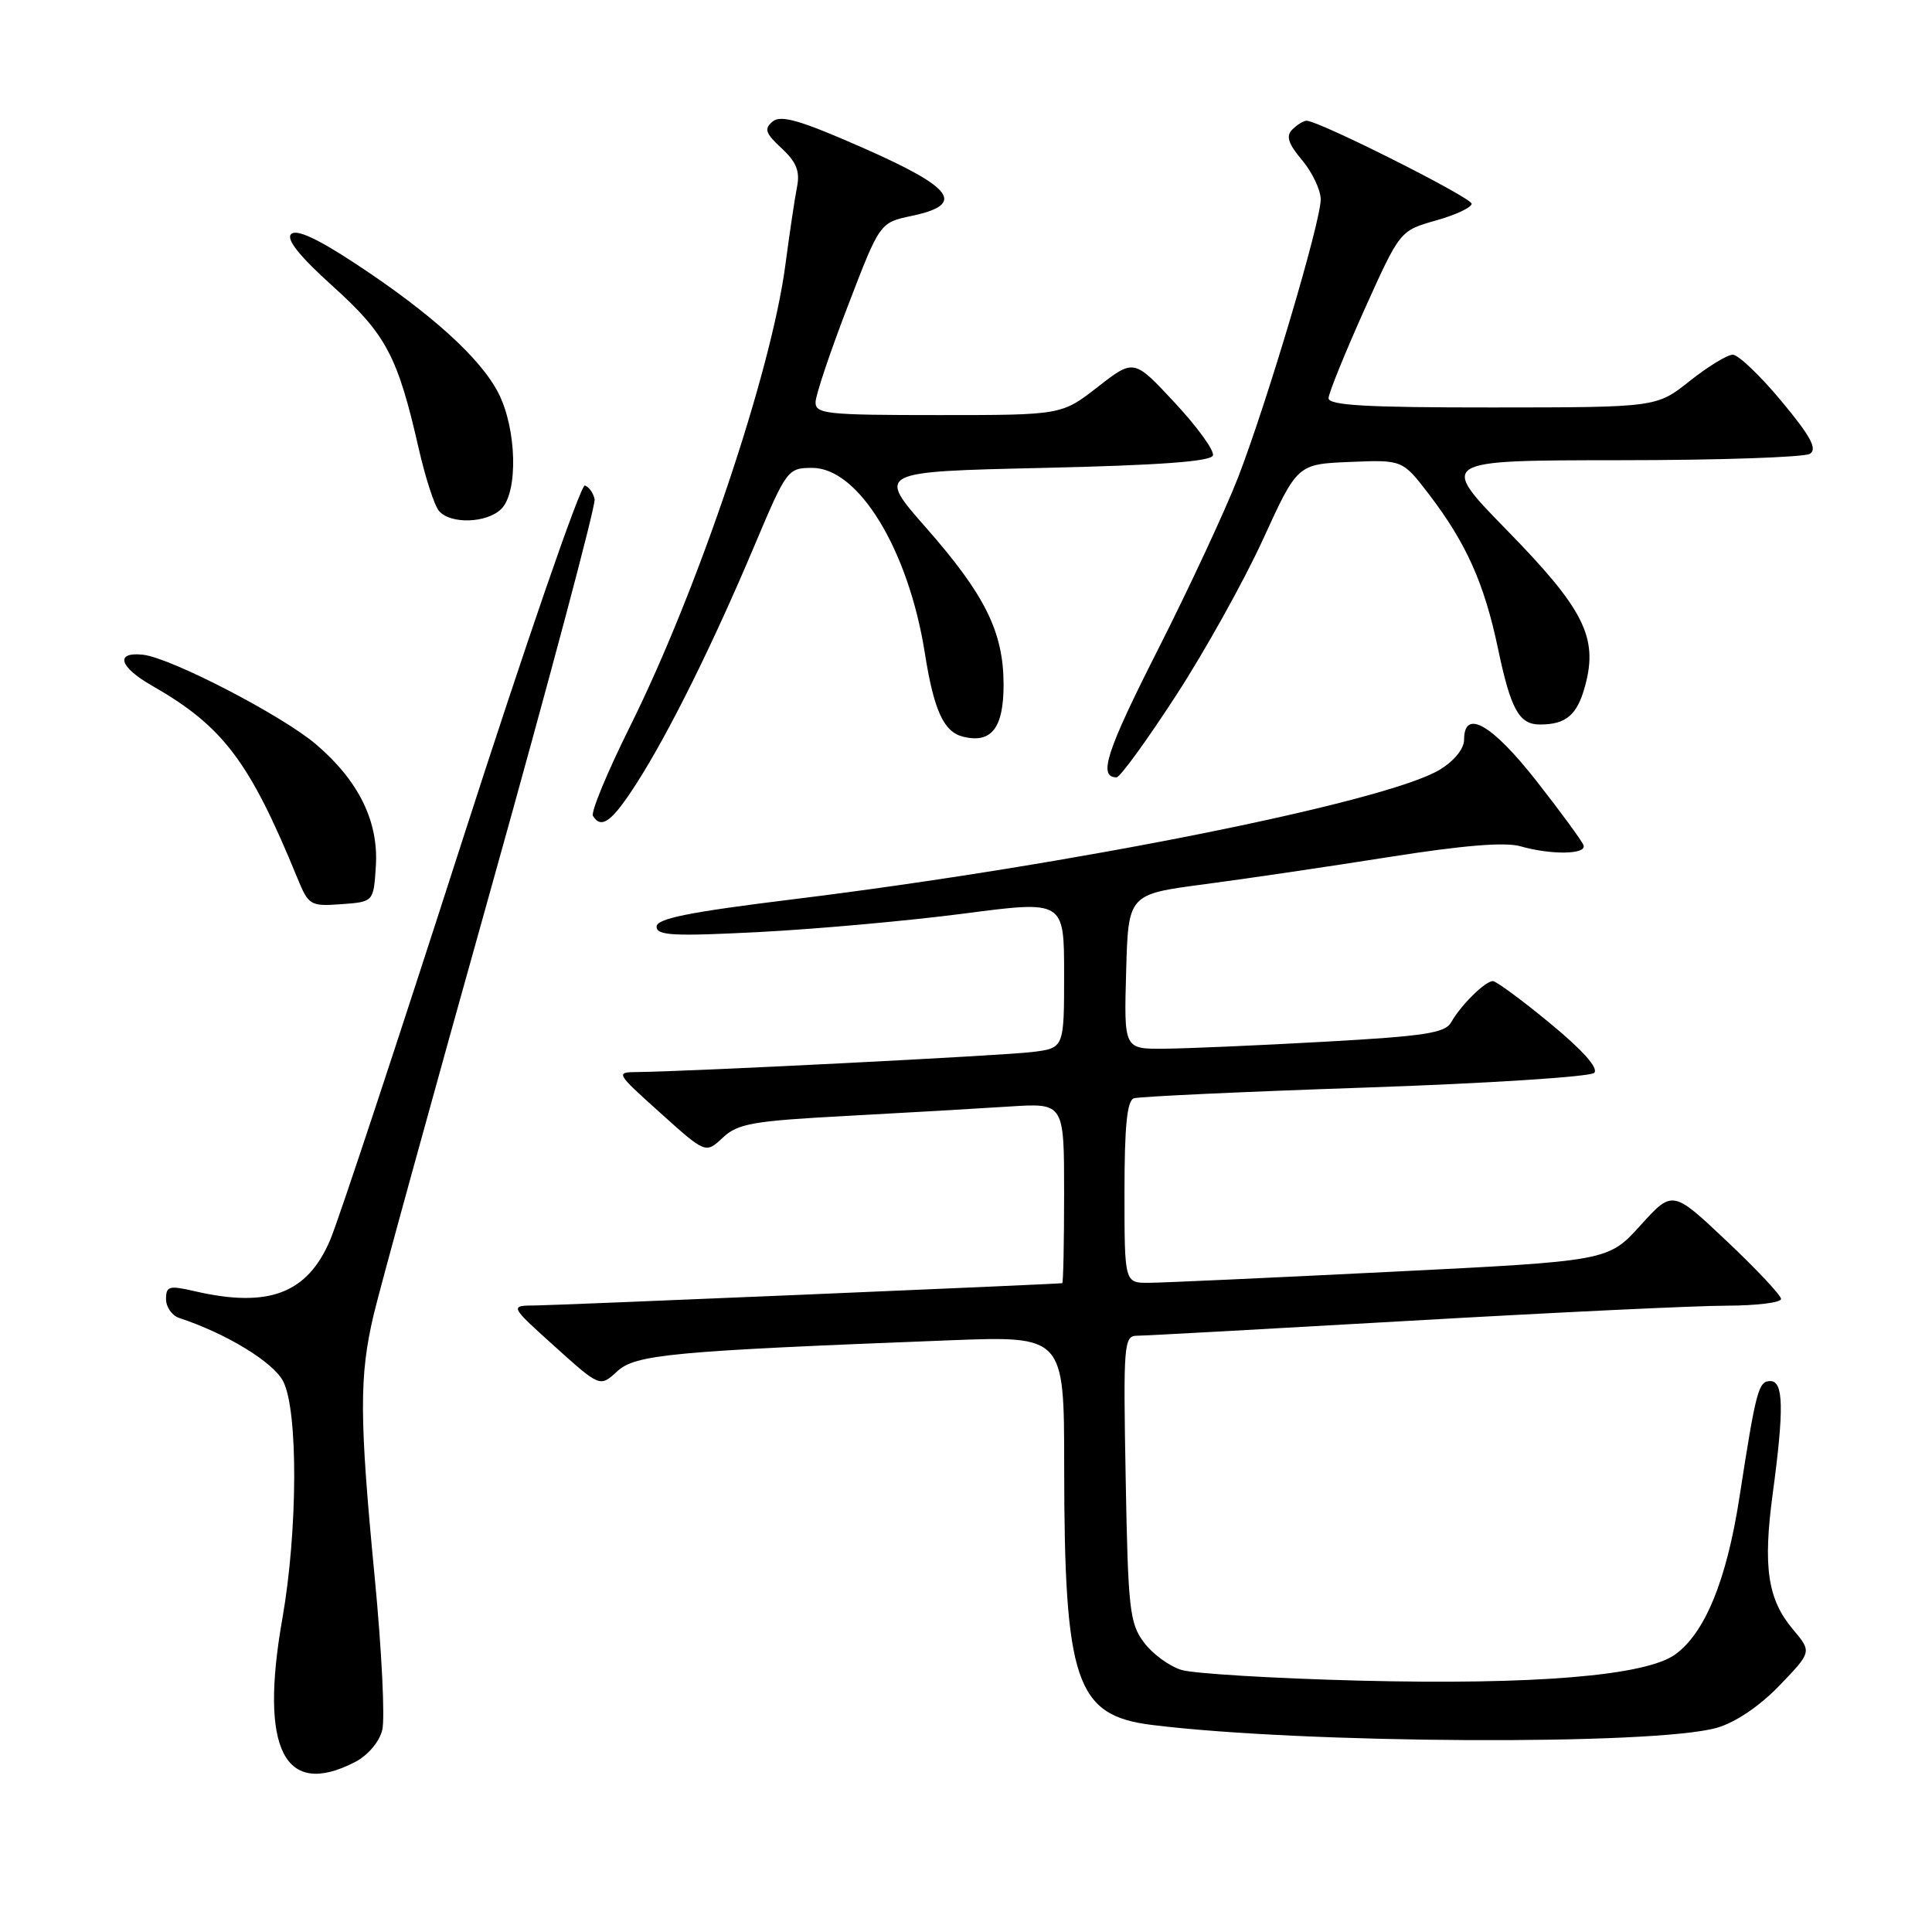 <?xml version="1.0" encoding="UTF-8" standalone="no"?>
<!DOCTYPE svg PUBLIC "-//W3C//DTD SVG 1.1//EN" "http://www.w3.org/Graphics/SVG/1.1/DTD/svg11.dtd" >
<svg xmlns="http://www.w3.org/2000/svg" xmlns:xlink="http://www.w3.org/1999/xlink" version="1.1" viewBox="0 0 256 256">
 <g >
 <path fill="currentColor"
d=" M 47.04 233.48 C 48.74 232.60 50.26 230.82 50.65 229.24 C 51.03 227.75 50.58 218.64 49.65 209.01 C 47.61 187.79 47.59 182.36 49.51 174.22 C 50.32 170.77 57.31 145.38 65.04 117.80 C 72.76 90.22 78.95 66.99 78.79 66.16 C 78.63 65.34 78.05 64.52 77.50 64.33 C 76.95 64.15 69.59 85.49 61.14 111.75 C 52.69 138.01 44.87 161.66 43.75 164.30 C 40.72 171.42 35.58 173.36 25.75 171.08 C 22.41 170.31 22.00 170.42 22.00 172.14 C 22.00 173.20 22.79 174.32 23.75 174.64 C 29.98 176.69 36.20 180.48 37.52 183.03 C 39.52 186.90 39.46 202.84 37.41 214.50 C 34.36 231.79 37.67 238.32 47.04 233.48 Z  M 227.50 228.94 C 229.96 228.23 233.15 226.08 235.79 223.34 C 240.08 218.88 240.08 218.88 237.58 215.91 C 234.22 211.92 233.58 207.65 234.90 197.88 C 236.41 186.67 236.33 183.00 234.58 183.00 C 233.00 183.00 232.69 184.16 230.47 198.50 C 228.78 209.39 225.92 216.37 221.98 219.22 C 218.06 222.06 203.29 223.28 180.00 222.69 C 168.72 222.40 158.18 221.76 156.57 221.28 C 154.95 220.79 152.70 219.15 151.57 217.62 C 149.68 215.10 149.47 213.20 149.16 195.93 C 148.83 178.08 148.92 177.00 150.66 176.99 C 151.67 176.99 168.03 176.09 187.00 175.00 C 205.97 173.91 224.76 173.01 228.75 173.01 C 232.74 173.00 236.00 172.60 236.00 172.12 C 236.00 171.64 232.76 168.19 228.81 164.46 C 221.62 157.67 221.62 157.67 217.36 162.38 C 213.09 167.09 213.09 167.09 184.30 168.52 C 168.46 169.31 154.04 169.97 152.25 169.98 C 149.00 170.00 149.00 170.00 149.00 157.97 C 149.00 149.23 149.34 145.82 150.25 145.53 C 150.94 145.30 164.73 144.66 180.89 144.11 C 197.06 143.56 210.72 142.68 211.24 142.16 C 211.85 141.55 209.71 139.15 205.40 135.60 C 201.67 132.52 198.25 130.00 197.81 130.00 C 196.79 130.00 193.53 133.23 192.28 135.47 C 191.48 136.89 188.74 137.30 175.42 138.04 C 166.66 138.53 157.12 138.94 154.22 138.96 C 148.93 139.00 148.93 139.00 149.22 128.75 C 149.50 118.50 149.50 118.50 159.50 117.18 C 165.00 116.46 176.02 114.83 183.99 113.57 C 193.86 112.01 199.44 111.55 201.49 112.14 C 205.53 113.30 210.24 113.23 209.83 112.01 C 209.65 111.47 206.85 107.65 203.61 103.51 C 197.69 95.96 194.00 93.85 194.00 98.01 C 194.00 99.21 192.70 100.82 190.79 101.98 C 183.77 106.25 142.23 114.58 105.25 119.14 C 91.27 120.86 87.00 121.71 87.00 122.79 C 87.00 123.97 89.24 124.09 100.75 123.49 C 108.31 123.10 120.46 122.00 127.75 121.05 C 141.00 119.32 141.00 119.32 141.00 129.10 C 141.00 138.88 141.00 138.88 136.75 139.40 C 132.84 139.88 91.41 141.98 84.50 142.05 C 81.53 142.08 81.56 142.13 87.50 147.47 C 93.50 152.87 93.50 152.87 95.77 150.75 C 97.76 148.87 99.74 148.53 112.27 147.86 C 120.10 147.44 129.76 146.88 133.75 146.62 C 141.00 146.15 141.00 146.15 141.00 158.08 C 141.00 164.63 140.89 170.02 140.75 170.03 C 139.73 170.17 73.75 172.96 71.00 172.98 C 67.50 173.00 67.50 173.00 73.50 178.41 C 79.50 183.81 79.50 183.81 81.77 181.72 C 84.20 179.47 88.91 179.03 125.75 177.60 C 141.00 177.01 141.00 177.01 141.01 194.26 C 141.02 222.82 142.53 227.30 152.60 228.56 C 172.68 231.06 219.26 231.30 227.50 228.94 Z  M 49.80 114.81 C 50.19 108.88 47.55 103.48 41.90 98.65 C 37.44 94.83 22.70 87.19 18.98 86.76 C 15.20 86.33 15.78 88.37 20.15 90.86 C 29.56 96.24 33.06 100.87 39.39 116.31 C 40.89 119.97 41.11 120.11 45.22 119.81 C 49.50 119.50 49.50 119.50 49.80 114.81 Z  M 84.38 103.75 C 88.66 97.06 94.49 85.30 99.99 72.25 C 104.24 62.18 104.38 62.00 107.64 62.00 C 113.77 62.00 120.38 72.87 122.54 86.50 C 123.74 94.12 125.04 96.97 127.59 97.61 C 131.38 98.56 133.00 96.46 132.98 90.63 C 132.95 83.72 130.52 78.82 122.73 69.95 C 116.17 62.50 116.17 62.50 138.25 62.00 C 153.61 61.65 160.45 61.15 160.72 60.35 C 160.93 59.72 158.66 56.58 155.67 53.37 C 150.25 47.54 150.25 47.54 145.46 51.27 C 140.67 55.00 140.67 55.00 124.34 55.00 C 109.42 55.00 108.01 54.85 108.07 53.25 C 108.10 52.29 110.03 46.55 112.36 40.50 C 116.58 29.50 116.58 29.50 120.79 28.61 C 127.98 27.09 126.44 24.92 114.39 19.61 C 106.08 15.95 103.48 15.19 102.38 16.10 C 101.22 17.07 101.41 17.65 103.57 19.65 C 105.53 21.47 106.02 22.69 105.61 24.77 C 105.31 26.27 104.62 30.91 104.07 35.08 C 102.19 49.34 92.45 78.26 83.43 96.36 C 80.46 102.34 78.27 107.62 78.57 108.11 C 79.69 109.93 81.11 108.86 84.38 103.75 Z  M 155.77 92.25 C 159.62 86.34 164.82 77.00 167.34 71.50 C 171.91 61.50 171.91 61.50 178.88 61.21 C 185.84 60.92 185.84 60.92 189.37 65.53 C 194.30 71.99 196.68 77.32 198.49 85.93 C 200.18 94.00 201.29 96.00 204.04 96.00 C 207.54 96.00 208.99 94.75 210.05 90.83 C 211.77 84.44 209.88 80.70 199.67 70.25 C 190.63 61.00 190.63 61.00 214.57 60.98 C 227.73 60.98 239.10 60.59 239.83 60.13 C 240.83 59.49 239.91 57.79 236.04 53.14 C 233.23 49.76 230.33 47.00 229.60 47.00 C 228.88 47.00 226.31 48.57 223.89 50.49 C 219.50 53.98 219.50 53.98 197.75 53.99 C 180.99 54.00 176.01 53.71 176.04 52.75 C 176.07 52.06 178.21 46.79 180.79 41.03 C 185.50 30.57 185.50 30.57 190.25 29.22 C 192.86 28.49 195.00 27.49 195.00 27.00 C 195.00 26.18 174.76 16.00 173.13 16.00 C 172.73 16.00 171.88 16.52 171.24 17.16 C 170.37 18.03 170.68 19.02 172.54 21.23 C 173.89 22.84 175.00 25.18 175.00 26.43 C 175.00 29.43 167.87 53.40 164.03 63.32 C 162.36 67.61 157.60 77.85 153.44 86.06 C 146.58 99.60 145.48 103.00 147.95 103.00 C 148.41 103.00 151.93 98.16 155.77 92.25 Z  M 66.43 67.43 C 68.68 65.18 68.47 56.83 66.04 52.08 C 63.68 47.46 57.11 41.51 47.05 34.90 C 42.00 31.58 39.27 30.33 38.58 31.02 C 37.89 31.71 39.68 33.95 44.12 37.95 C 51.17 44.31 52.70 47.21 55.48 59.43 C 56.35 63.24 57.55 66.96 58.15 67.68 C 59.65 69.49 64.52 69.34 66.43 67.43 Z "/>
</g>
</svg>